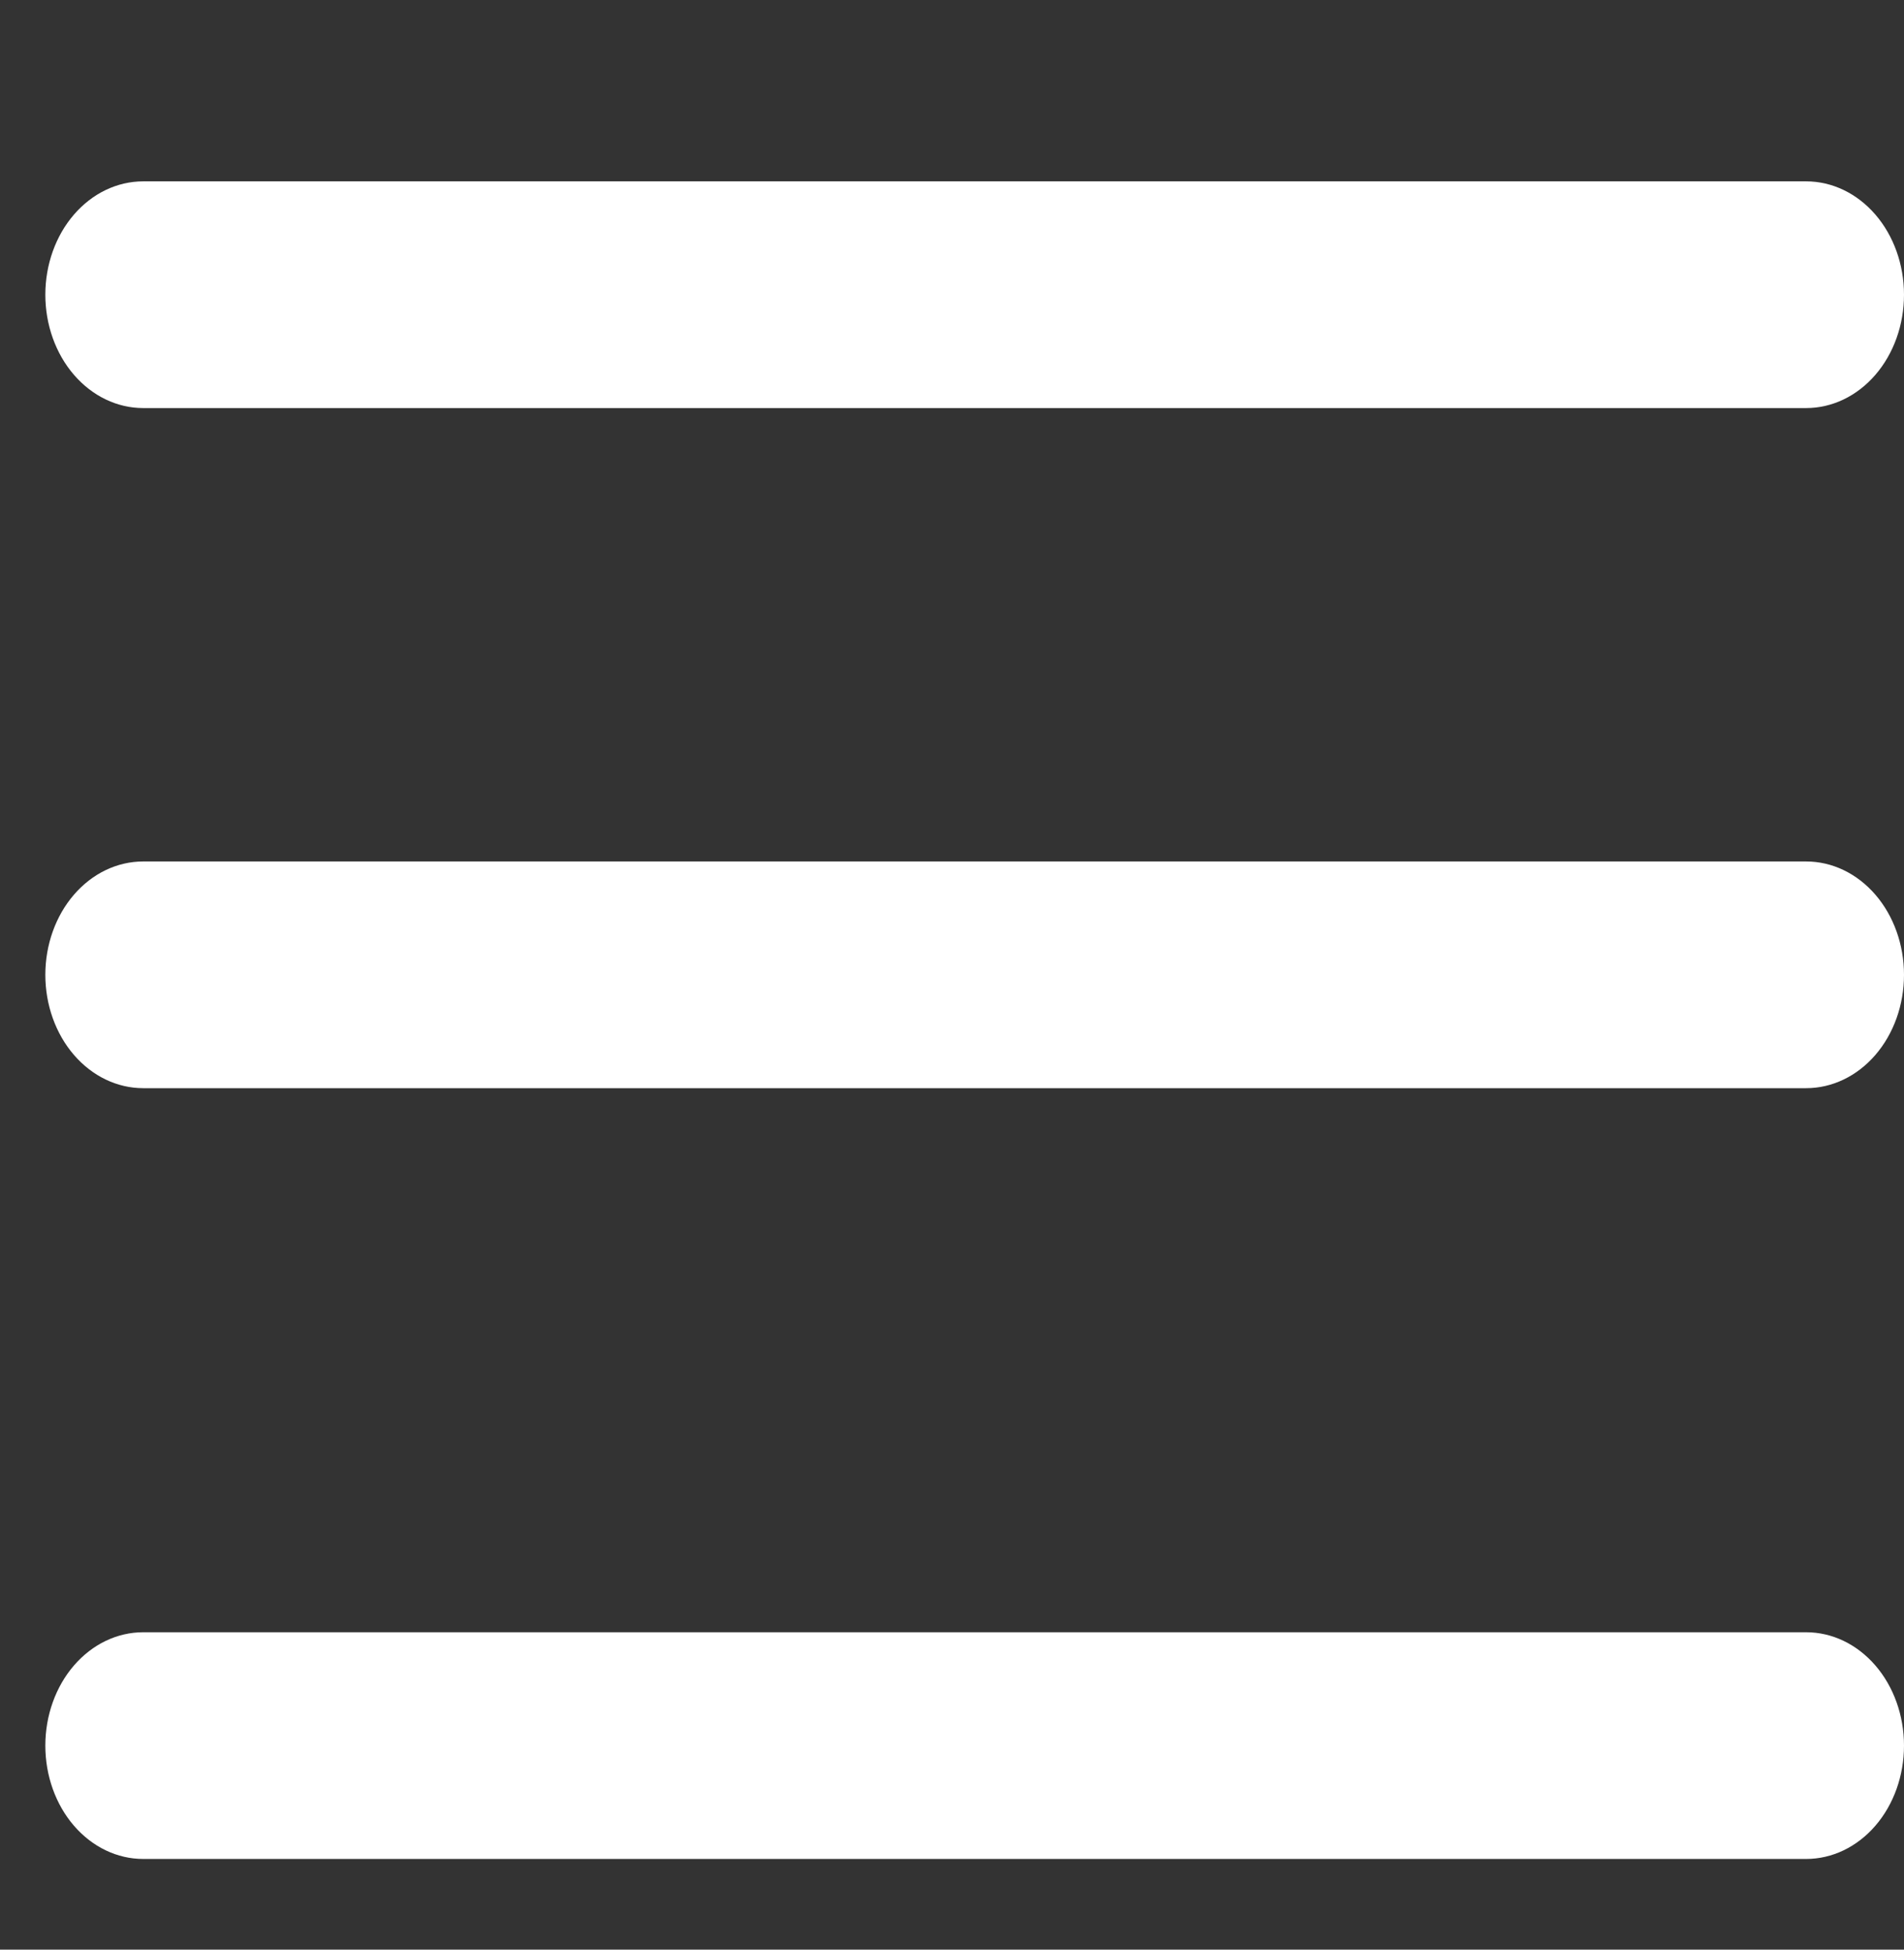 <svg width="42" height="43" viewBox="0 0 42 43" fill="none" xmlns="http://www.w3.org/2000/svg">
<rect x="0" y="0" width="42" height="43" fill="#333333" stroke="none"/>
<g clip-path="url(#clip0)">
<path d="M39.842 9H3.158C2.586 9 2.037 8.737 1.632 8.268C1.227 7.799 1 7.163 1 6.5C1 5.837 1.227 5.201 1.632 4.732C2.037 4.263 2.586 4 3.158 4H39.842C40.414 4 40.963 4.263 41.368 4.732C41.773 5.201 42 5.837 42 6.5C42 7.163 41.773 7.799 41.368 8.268C40.963 8.737 40.414 9 39.842 9Z" fill="white"/>
<path d="M39.842 24H3.158C2.586 24 2.037 23.737 1.632 23.268C1.227 22.799 1 22.163 1 21.5C1 20.837 1.227 20.201 1.632 19.732C2.037 19.263 2.586 19 3.158 19H39.842C40.414 19 40.963 19.263 41.368 19.732C41.773 20.201 42 20.837 42 21.5C42 22.163 41.773 22.799 41.368 23.268C40.963 23.737 40.414 24 39.842 24Z" fill="white"/>
<path d="M39.842 41H3.158C2.586 41 2.037 40.737 1.632 40.268C1.227 39.799 1 39.163 1 38.5C1 37.837 1.227 37.201 1.632 36.732C2.037 36.263 2.586 36 3.158 36H39.842C40.414 36 40.963 36.263 41.368 36.732C41.773 37.201 42 37.837 42 38.5C42 39.163 41.773 39.799 41.368 40.268C40.963 40.737 40.414 41 39.842 41Z" fill="white"/>
</g>
<defs>
<clipPath id="clip0">
<rect width="42" height="43" fill="white"/>
</clipPath>
</defs>
</svg>
